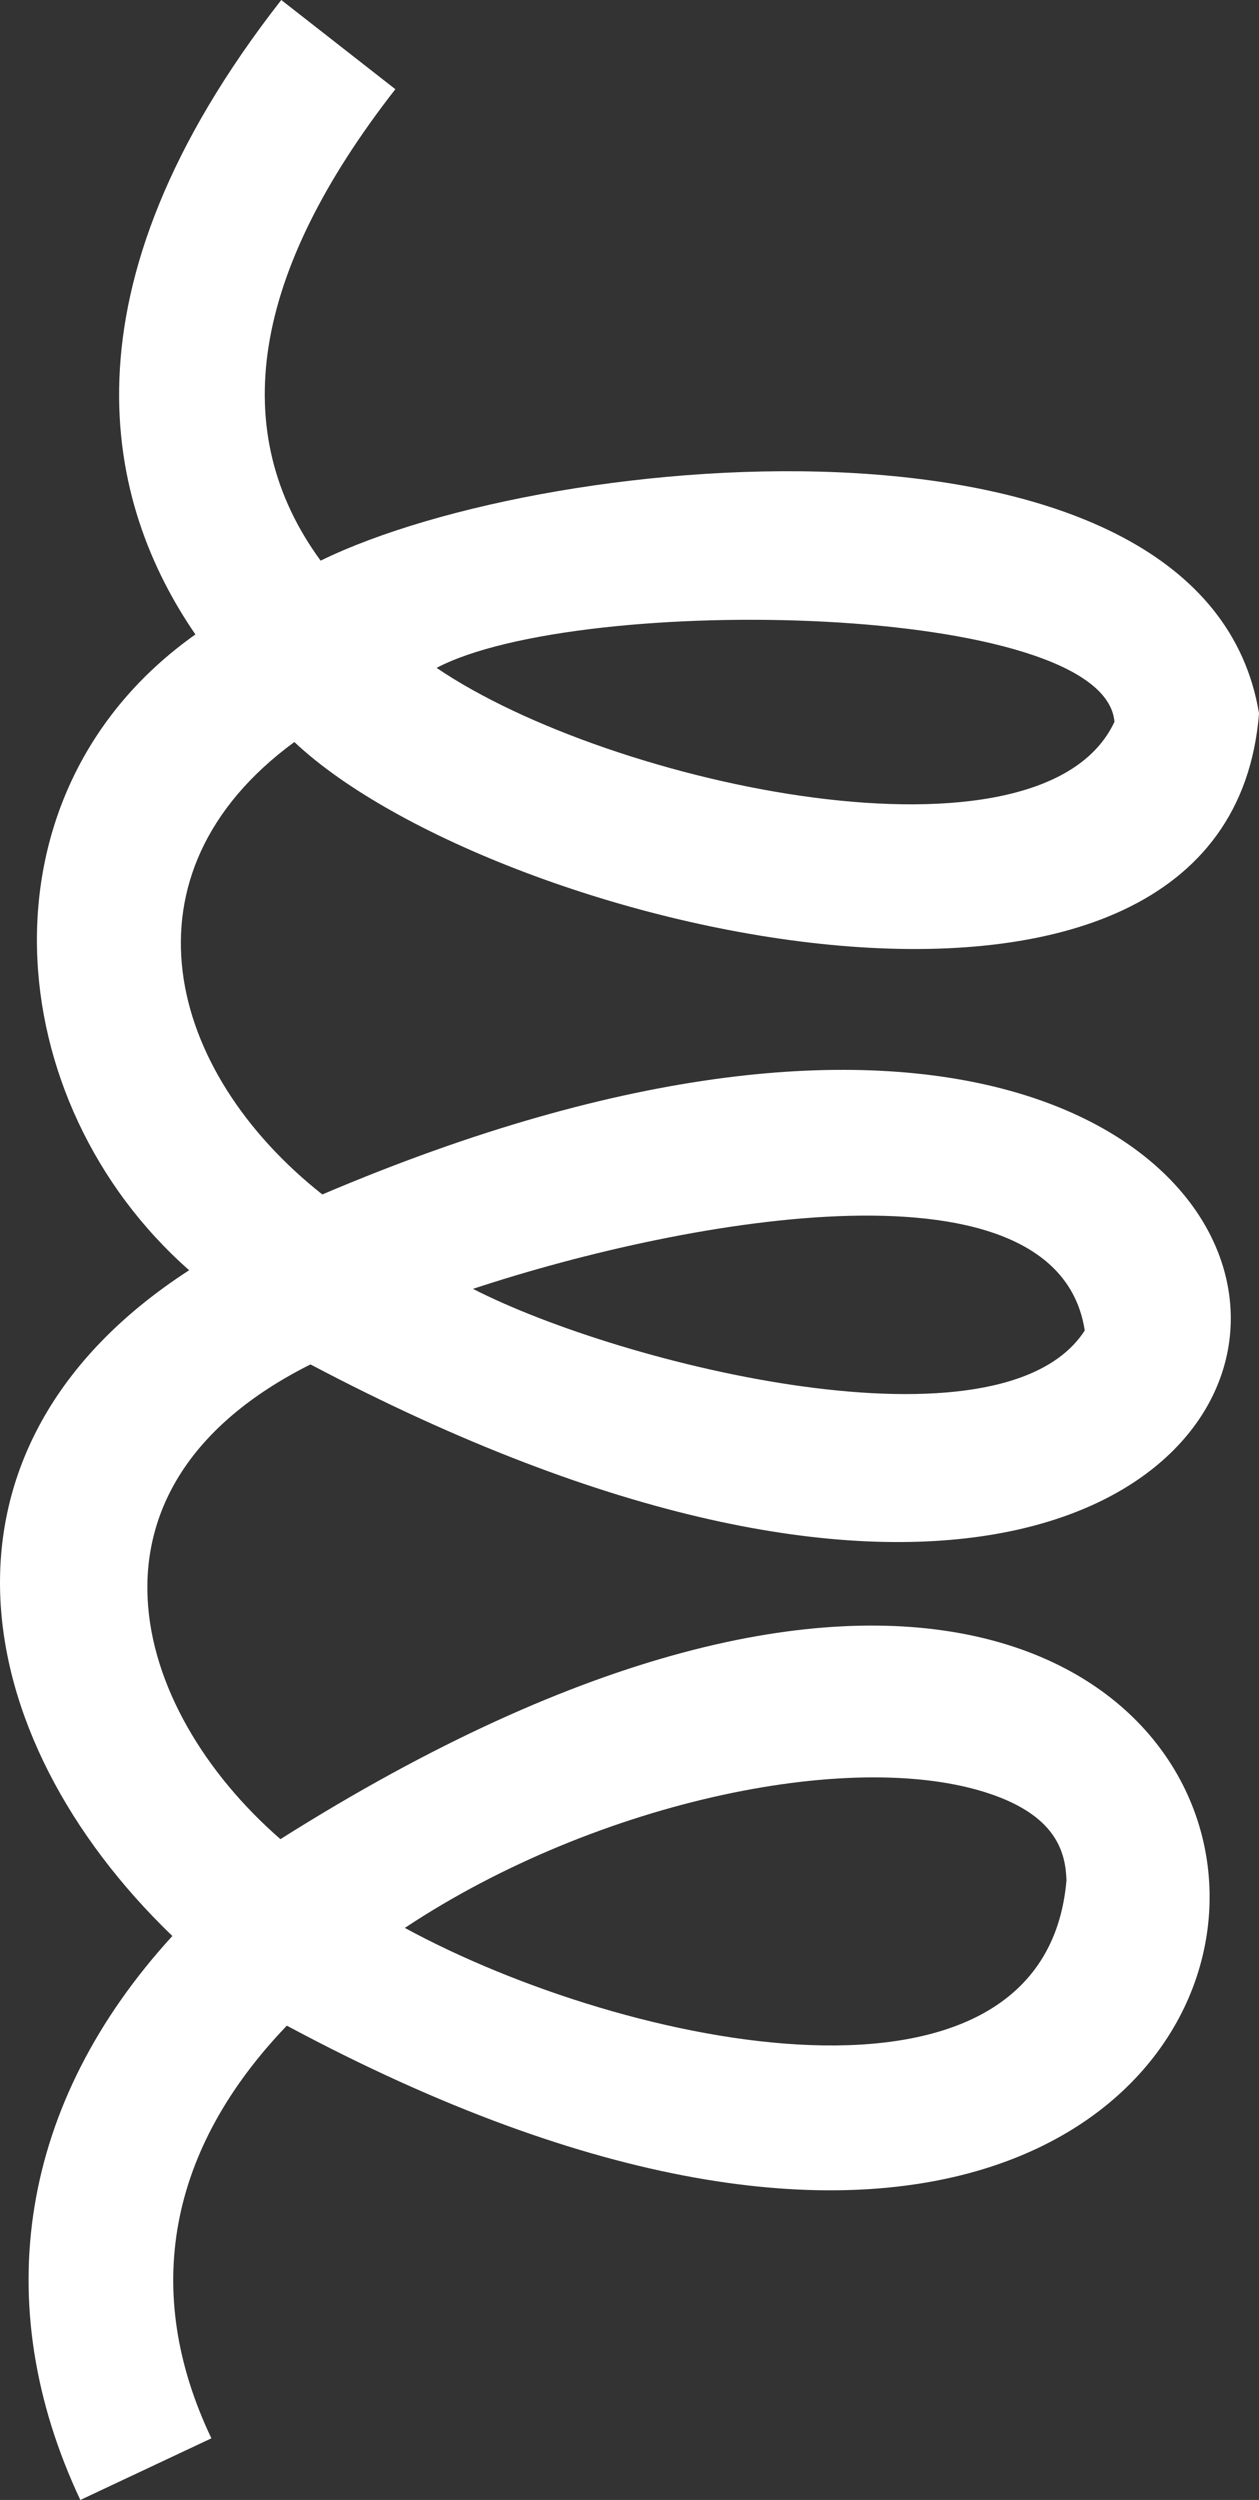 <?xml version="1.0" encoding="utf-8"?>
<!-- Generator: Adobe Illustrator 24.2.3, SVG Export Plug-In . SVG Version: 6.00 Build 0)  -->
<svg version="1.1" xmlns="http://www.w3.org/2000/svg" xmlns:xlink="http://www.w3.org/1999/xlink" x="0px" y="0px"
	 viewBox="0 0 116.268 230.72" enable-background="new 0 0 116.268 230.72" xml:space="preserve">
<rect x="0" y="0" width="116.268" height="230.72" fill="#333333" stroke="none"/>
<g id="coil_x5F_spring_x5F_white">
	<path fill="#FFFFFF" d="M7.418,230.72c-8.567-18.211-5.547-36.69,8.499-52.049c-19.205-18.489-23.707-45.113,1.552-61.443
		C-0.123,101.741-2.6,73.17,18.046,58.551C9.835,46.611,4.9,26.969,25.975,0L36.51,8.233c-13.27,17-15.615,31.595-6.9,43.51
		c21.397-10.477,81.747-15.735,86.659,14.096c-2.883,36.196-70.546,20.097-89.086,2.642c-16.593,12.156-11.781,30.415,2.583,41.754
		c113.382-48.244,110.69,74.686-1.093,15.685c-22.518,11.279-16.666,31.731-2.775,43.813c113.125-71.383,115.491,78.783,0.59,17.213
		c-10.895,11.354-13.457,24.471-6.966,38.083L7.418,230.72z M37.385,177.925c20.539,11.163,59.074,19.142,61.104-4.392
		c-0.085-2.535-0.9-5.711-6.501-7.785C79.52,161.126,55.279,166.063,37.385,177.925z M43.679,118.947
		c13.683,7.018,48.818,15.728,56.497,3.844C97.648,106.321,63.78,112.313,43.679,118.947z M40.317,61.637
		c16.073,10.917,55.905,19.343,62.603,4.978C101.998,55.575,53.56,54.688,40.317,61.637z"/>
</g>
<g id="Layer_1">
</g>
</svg>
